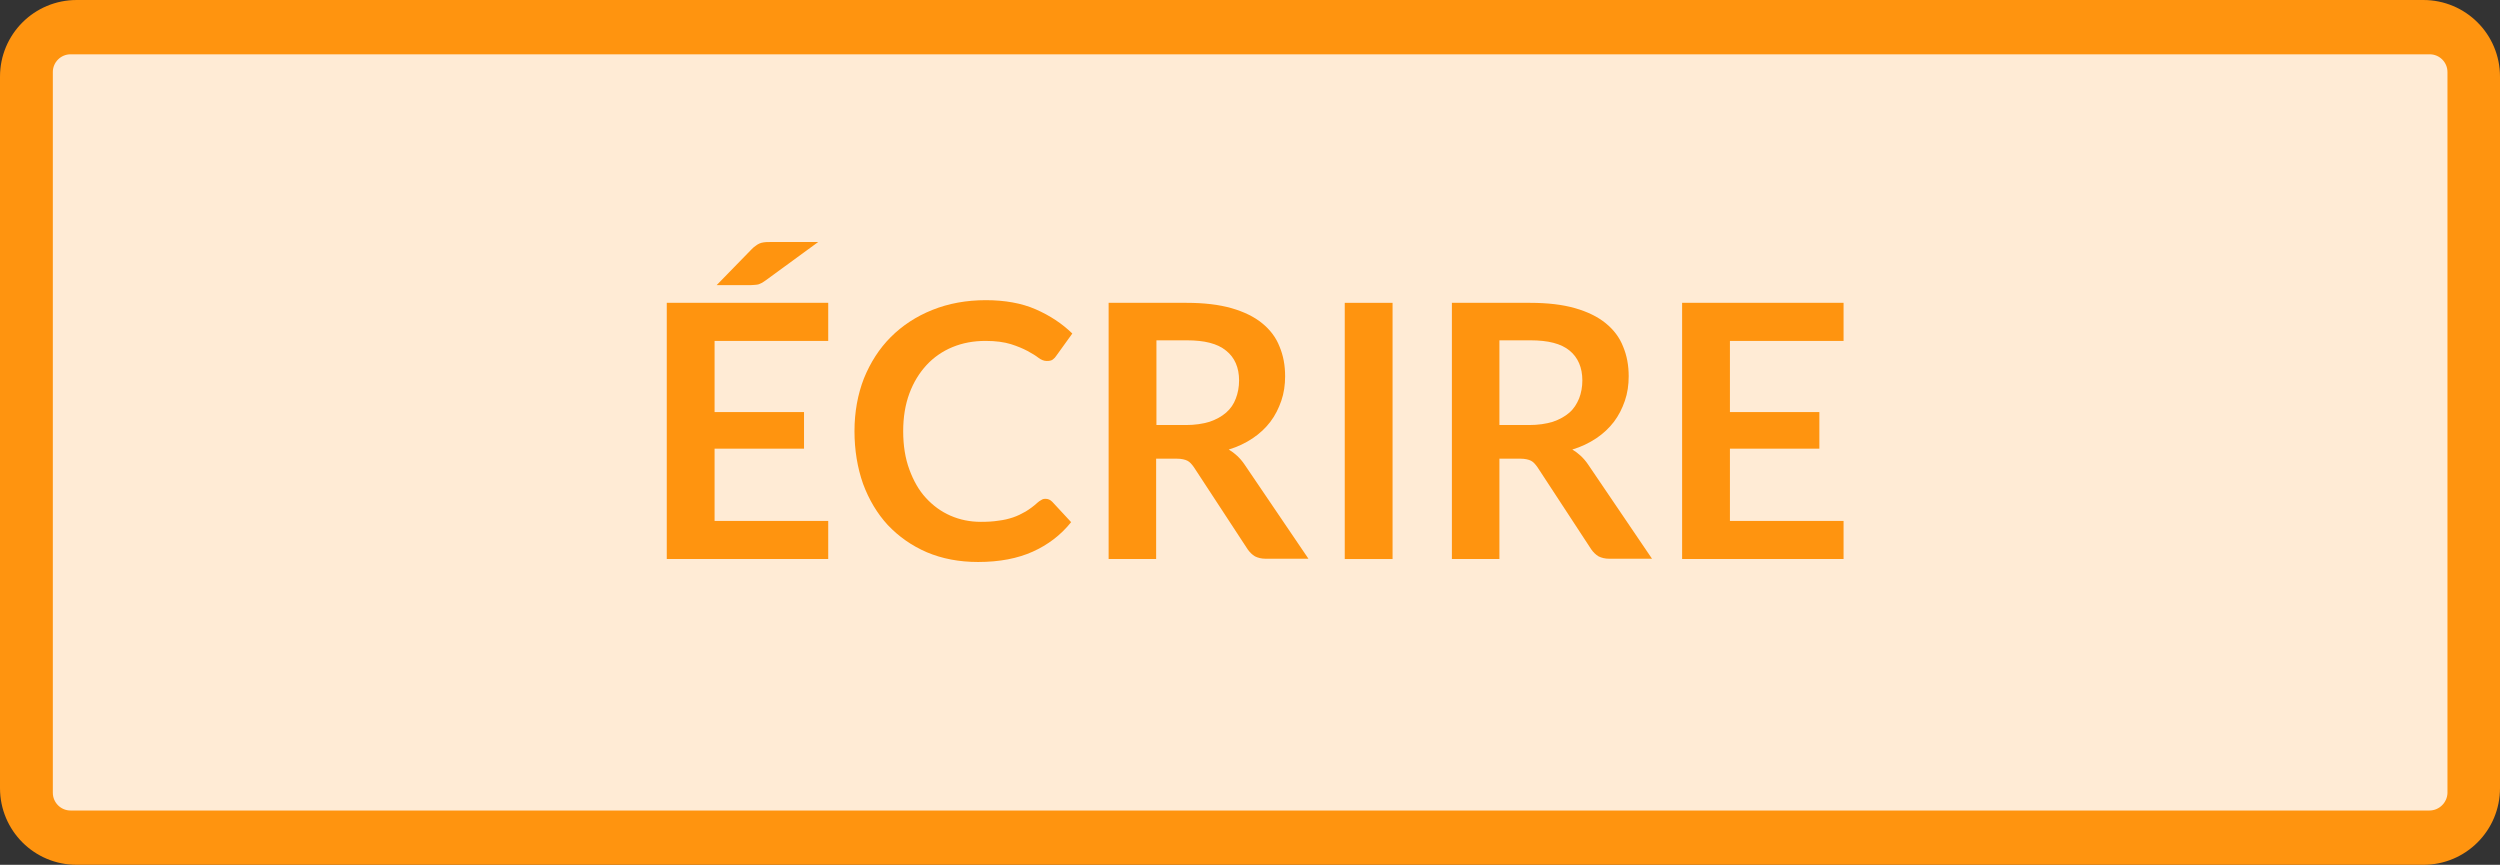 <?xml version="1.0" encoding="utf-8"?>
<!-- Generator: Adobe Illustrator 21.1.0, SVG Export Plug-In . SVG Version: 6.00 Build 0)  -->
<svg version="1.1" id="Calque_1" xmlns="http://www.w3.org/2000/svg" xmlns:xlink="http://www.w3.org/1999/xlink" x="0px" y="0px"
	 viewBox="0 0 847 293" style="enable-background:new 0 0 847 293;" xml:space="preserve">
<rect x="0" y="0" width="847" height="293" fill="#333333" stroke="none"/>
<style type="text/css">
	.st0{fill:#FF940F;}
	.st1{fill:#FFEBD5;}
</style>
<g>
	<path class="st0" d="M0,267V26C0,11.6,11.6,0,26,0h795c14.4,0,26,11.6,26,26v241c0,14.4-11.6,26-26,26H26C11.6,293,0,281.4,0,267z"
		/>
	<path class="st1" d="M823.1,274.6H23.9c-3.3,0-6-2.7-6-6V24.4c0-3.3,2.7-6,6-6h799.3c3.3,0,6,2.7,6,6v244.3
		C829.1,271.9,826.4,274.6,823.1,274.6z"/>
</g>
<g>
	<path class="st0" d="M280.6,102.7v12.8h-38.5v24.1h30.3V152h-30.3v24.5h38.5v12.9h-54.7v-86.8H280.6z M277.2,82l-17.8,13
		c-0.4,0.3-0.9,0.6-1.2,0.8c-0.4,0.2-0.8,0.4-1.1,0.5c-0.4,0.1-0.8,0.2-1.2,0.2c-0.4,0-0.9,0.1-1.5,0.1h-11.6l11.8-12.1
		c0.5-0.5,0.9-0.9,1.4-1.2c0.4-0.3,0.8-0.6,1.3-0.8c0.4-0.2,0.9-0.3,1.5-0.4c0.6-0.1,1.2-0.1,2-0.1H277.2z"/>
	<path class="st0" d="M354.2,169c0.9,0,1.6,0.3,2.3,1l6.4,6.9c-3.5,4.4-7.9,7.7-13,10c-5.1,2.3-11.3,3.5-18.5,3.5
		c-6.4,0-12.2-1.1-17.4-3.3c-5.1-2.2-9.5-5.3-13.2-9.2c-3.6-3.9-6.4-8.6-8.4-14c-1.9-5.4-2.9-11.4-2.9-17.8c0-6.5,1.1-12.5,3.2-17.9
		c2.2-5.4,5.2-10.1,9.1-14c3.9-3.9,8.6-7,14.1-9.2c5.5-2.2,11.5-3.3,18.1-3.3c6.4,0,12.1,1,16.9,3.1c4.8,2.1,8.9,4.8,12.4,8.2
		l-5.4,7.5c-0.3,0.5-0.7,0.9-1.2,1.3c-0.5,0.4-1.2,0.5-2.1,0.5c-0.9,0-1.9-0.4-2.8-1.1s-2.2-1.5-3.7-2.3c-1.5-0.8-3.4-1.6-5.6-2.3
		c-2.3-0.7-5.1-1.1-8.6-1.1c-4.1,0-7.8,0.7-11.2,2.1s-6.4,3.5-8.8,6.1s-4.4,5.8-5.8,9.6s-2.1,8-2.1,12.8c0,4.9,0.7,9.2,2.1,13
		s3.2,7,5.6,9.6c2.4,2.6,5.1,4.6,8.3,6c3.2,1.4,6.6,2.1,10.3,2.1c2.2,0,4.2-0.1,6-0.4c1.8-0.2,3.4-0.6,4.9-1.1
		c1.5-0.5,2.9-1.2,4.3-2c1.3-0.8,2.7-1.8,4-3c0.4-0.4,0.8-0.6,1.3-0.9C353.2,169.1,353.7,169,354.2,169z"/>
	<path class="st0" d="M391.7,155.5v33.9h-16.1v-86.8H402c5.9,0,11,0.6,15.2,1.8c4.2,1.2,7.7,2.9,10.4,5.1c2.7,2.2,4.7,4.8,5.9,7.9
		c1.3,3.1,1.9,6.4,1.9,10.1c0,2.9-0.4,5.7-1.3,8.3c-0.9,2.6-2.1,5-3.7,7.1s-3.6,4-6,5.6c-2.4,1.6-5.1,2.9-8.1,3.8
		c2,1.2,3.8,2.8,5.3,5l21.7,32h-14.5c-1.4,0-2.6-0.3-3.6-0.8c-1-0.6-1.8-1.4-2.5-2.4l-18.2-27.8c-0.7-1-1.4-1.8-2.2-2.2
		c-0.8-0.4-2-0.7-3.6-0.7H391.7z M391.7,144h10.1c3,0,5.7-0.4,8-1.1c2.3-0.8,4.1-1.8,5.6-3.1c1.5-1.3,2.6-2.9,3.3-4.8
		c0.7-1.8,1.1-3.9,1.1-6.1c0-4.4-1.5-7.8-4.4-10.1c-2.9-2.4-7.3-3.5-13.3-3.5h-10.3V144z"/>
	<path class="st0" d="M471.8,189.4h-16.2v-86.8h16.2V189.4z"/>
	<path class="st0" d="M508,155.5v33.9h-16.1v-86.8h26.5c5.9,0,11,0.6,15.2,1.8c4.2,1.2,7.7,2.9,10.4,5.1c2.7,2.2,4.7,4.8,5.9,7.9
		c1.3,3.1,1.9,6.4,1.9,10.1c0,2.9-0.4,5.7-1.3,8.3c-0.9,2.6-2.1,5-3.7,7.1c-1.6,2.1-3.6,4-6,5.6s-5.1,2.9-8.1,3.8
		c2,1.2,3.8,2.8,5.3,5l21.7,32h-14.5c-1.4,0-2.6-0.3-3.6-0.8c-1-0.6-1.8-1.4-2.5-2.4l-18.2-27.8c-0.7-1-1.4-1.8-2.2-2.2
		c-0.8-0.4-2-0.7-3.6-0.7H508z M508,144h10.1c3,0,5.7-0.4,8-1.1c2.3-0.8,4.1-1.8,5.6-3.1c1.5-1.3,2.5-2.9,3.3-4.8
		c0.7-1.8,1.1-3.9,1.1-6.1c0-4.4-1.5-7.8-4.3-10.1c-2.9-2.4-7.3-3.5-13.3-3.5H508V144z"/>
	<path class="st0" d="M624.6,102.7v12.8h-38.5v24.1h30.3V152h-30.3v24.5h38.5v12.9h-54.7v-86.8H624.6z"/>
</g>
</svg>
